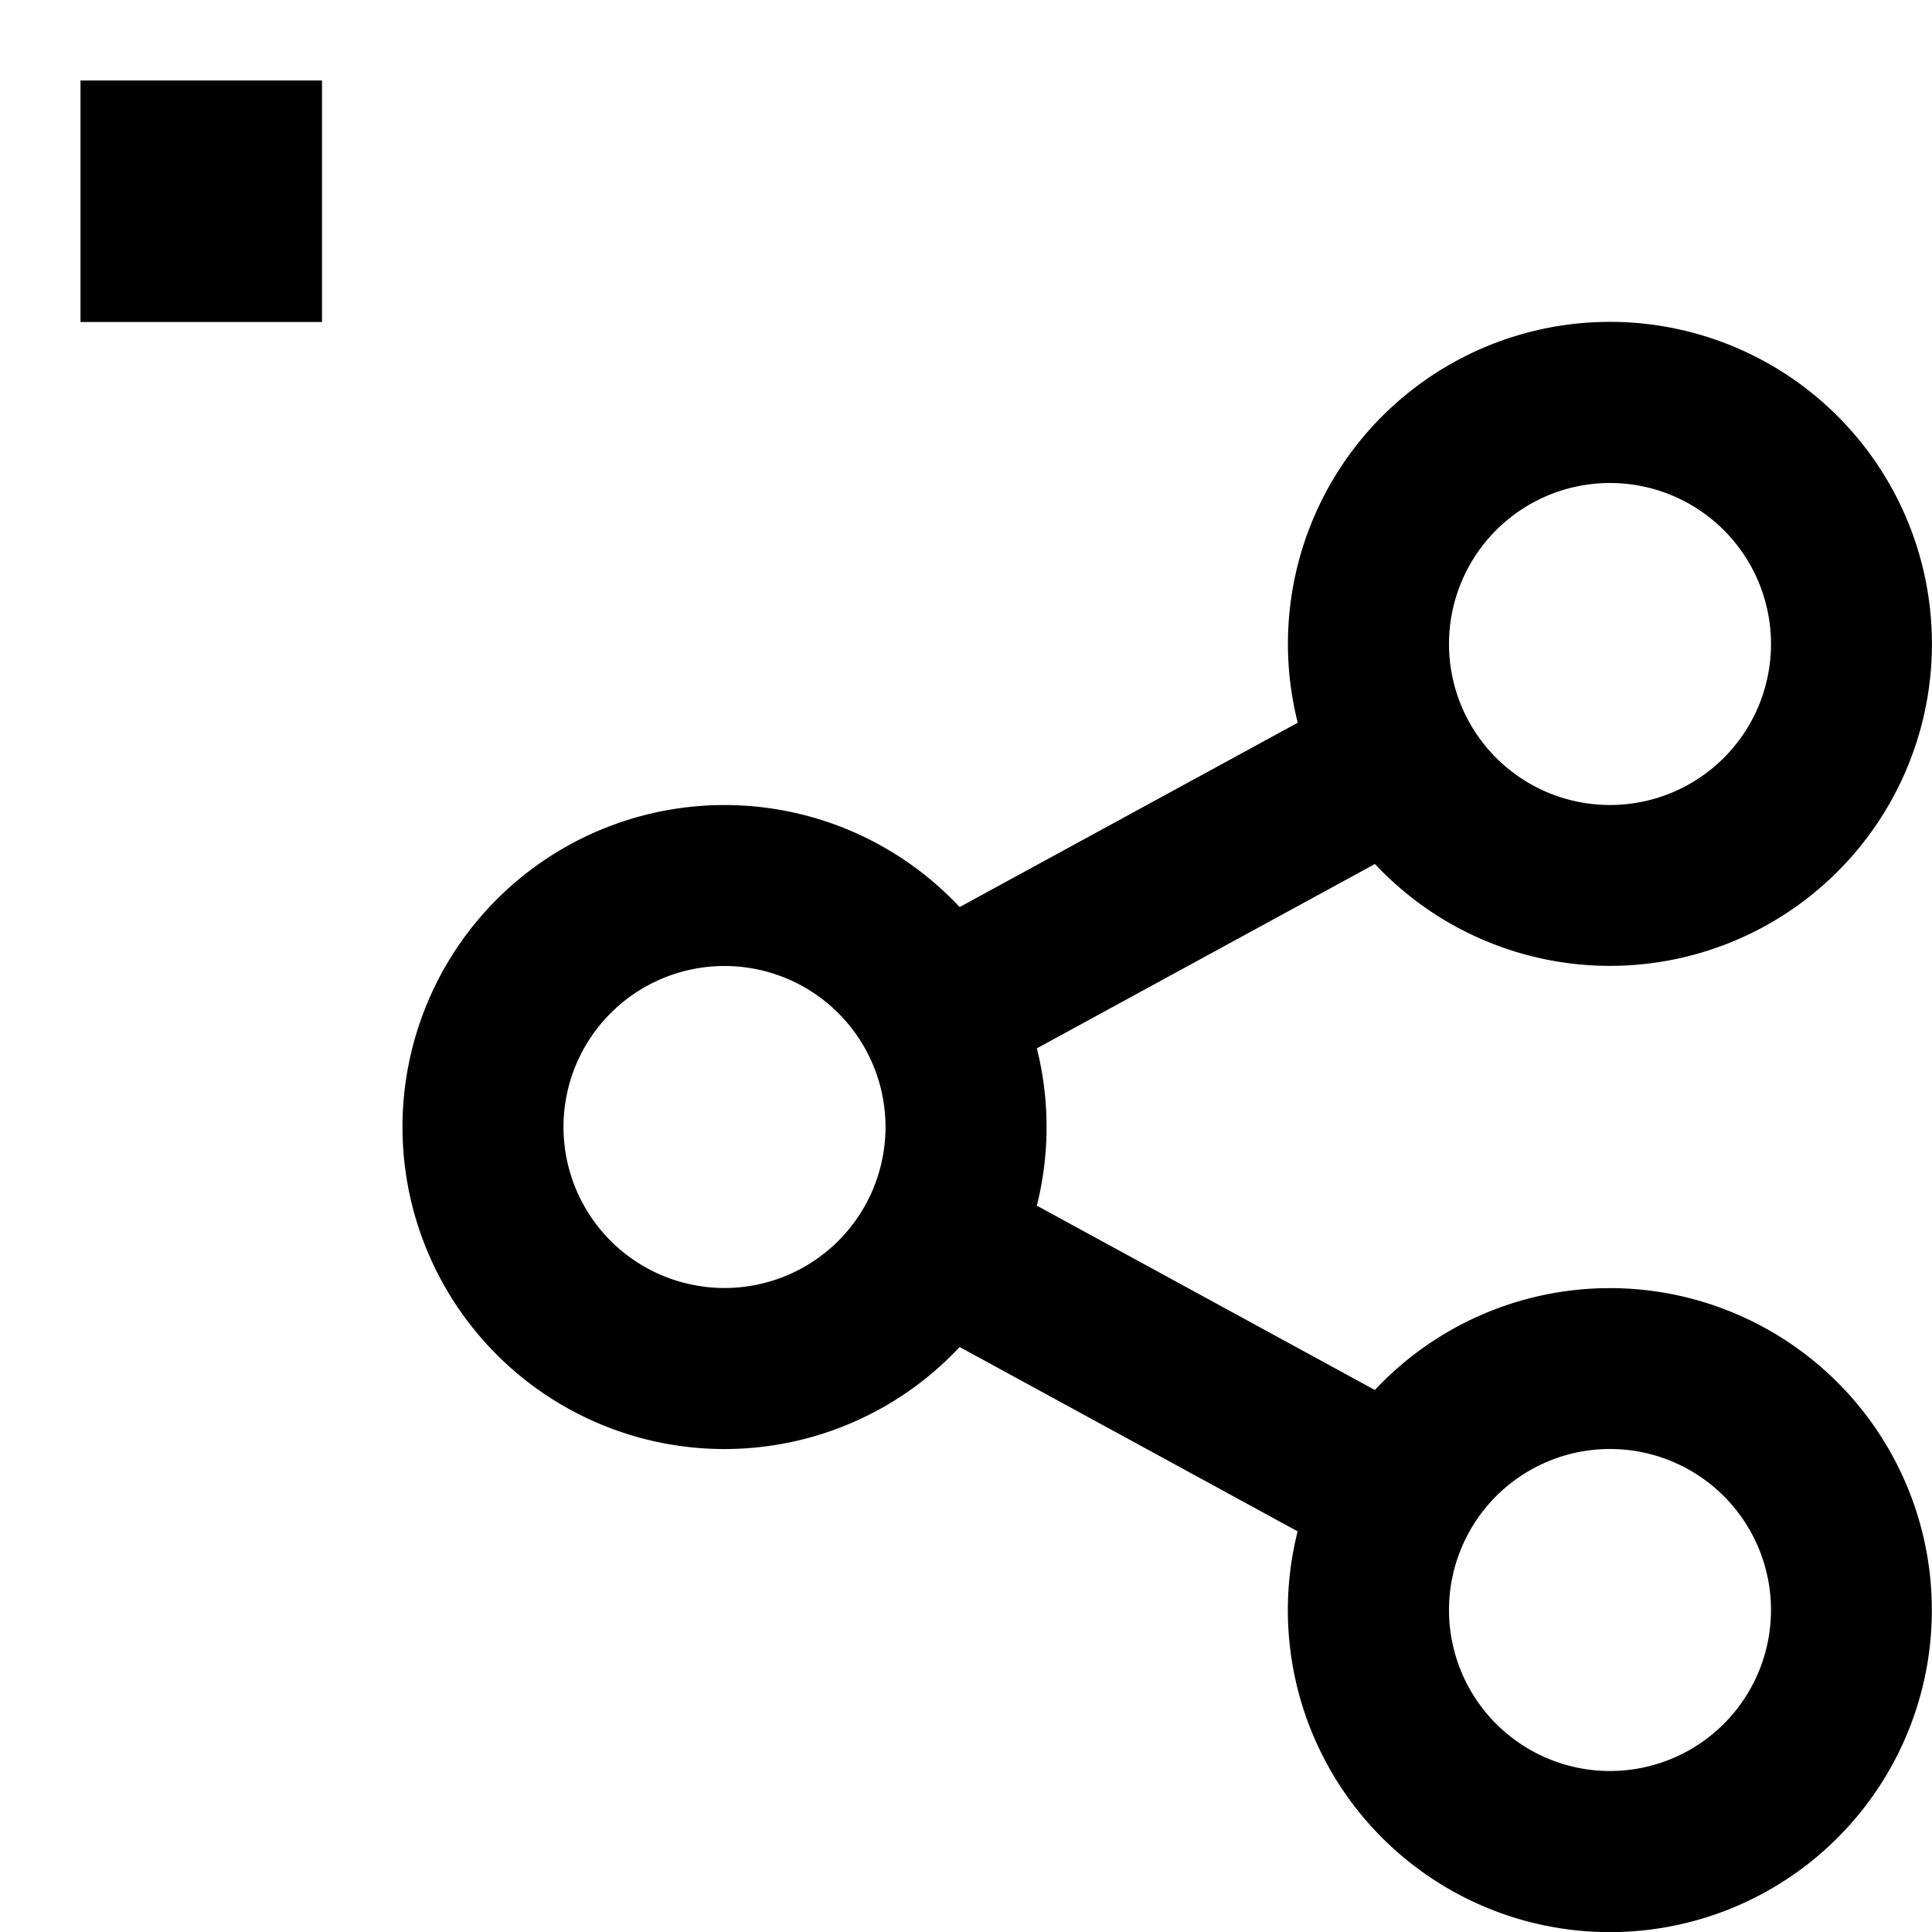 <svg xmlns="http://www.w3.org/2000/svg" viewBox="0 0 24 24" width="24" height="24">
  <path fill="none" d="M0 0h24v24H0z"/>
  <path d="M16.12 19.023l-4.199-2.29a4 4 0 1 1 0-5.465l4.2-2.29a4 4 0 1 1 .959 1.755l-4.2 2.29a4.008 4.008 0 0 1 0 1.954l4.199 2.29a4 4 0 1 1-.959 1.755zM9 16a2 2 0 1 0 0-4 2 2 0 0 0 0 4zm11-6a2 2 0 1 0 0-4 2 2 0 0 0 0 4zm0 12a2 2 0 1 0 0-4 2 2 0 0 0 0 4z"/>

  <rect x="1" y="1" width="3" height="3"/>
</svg>
